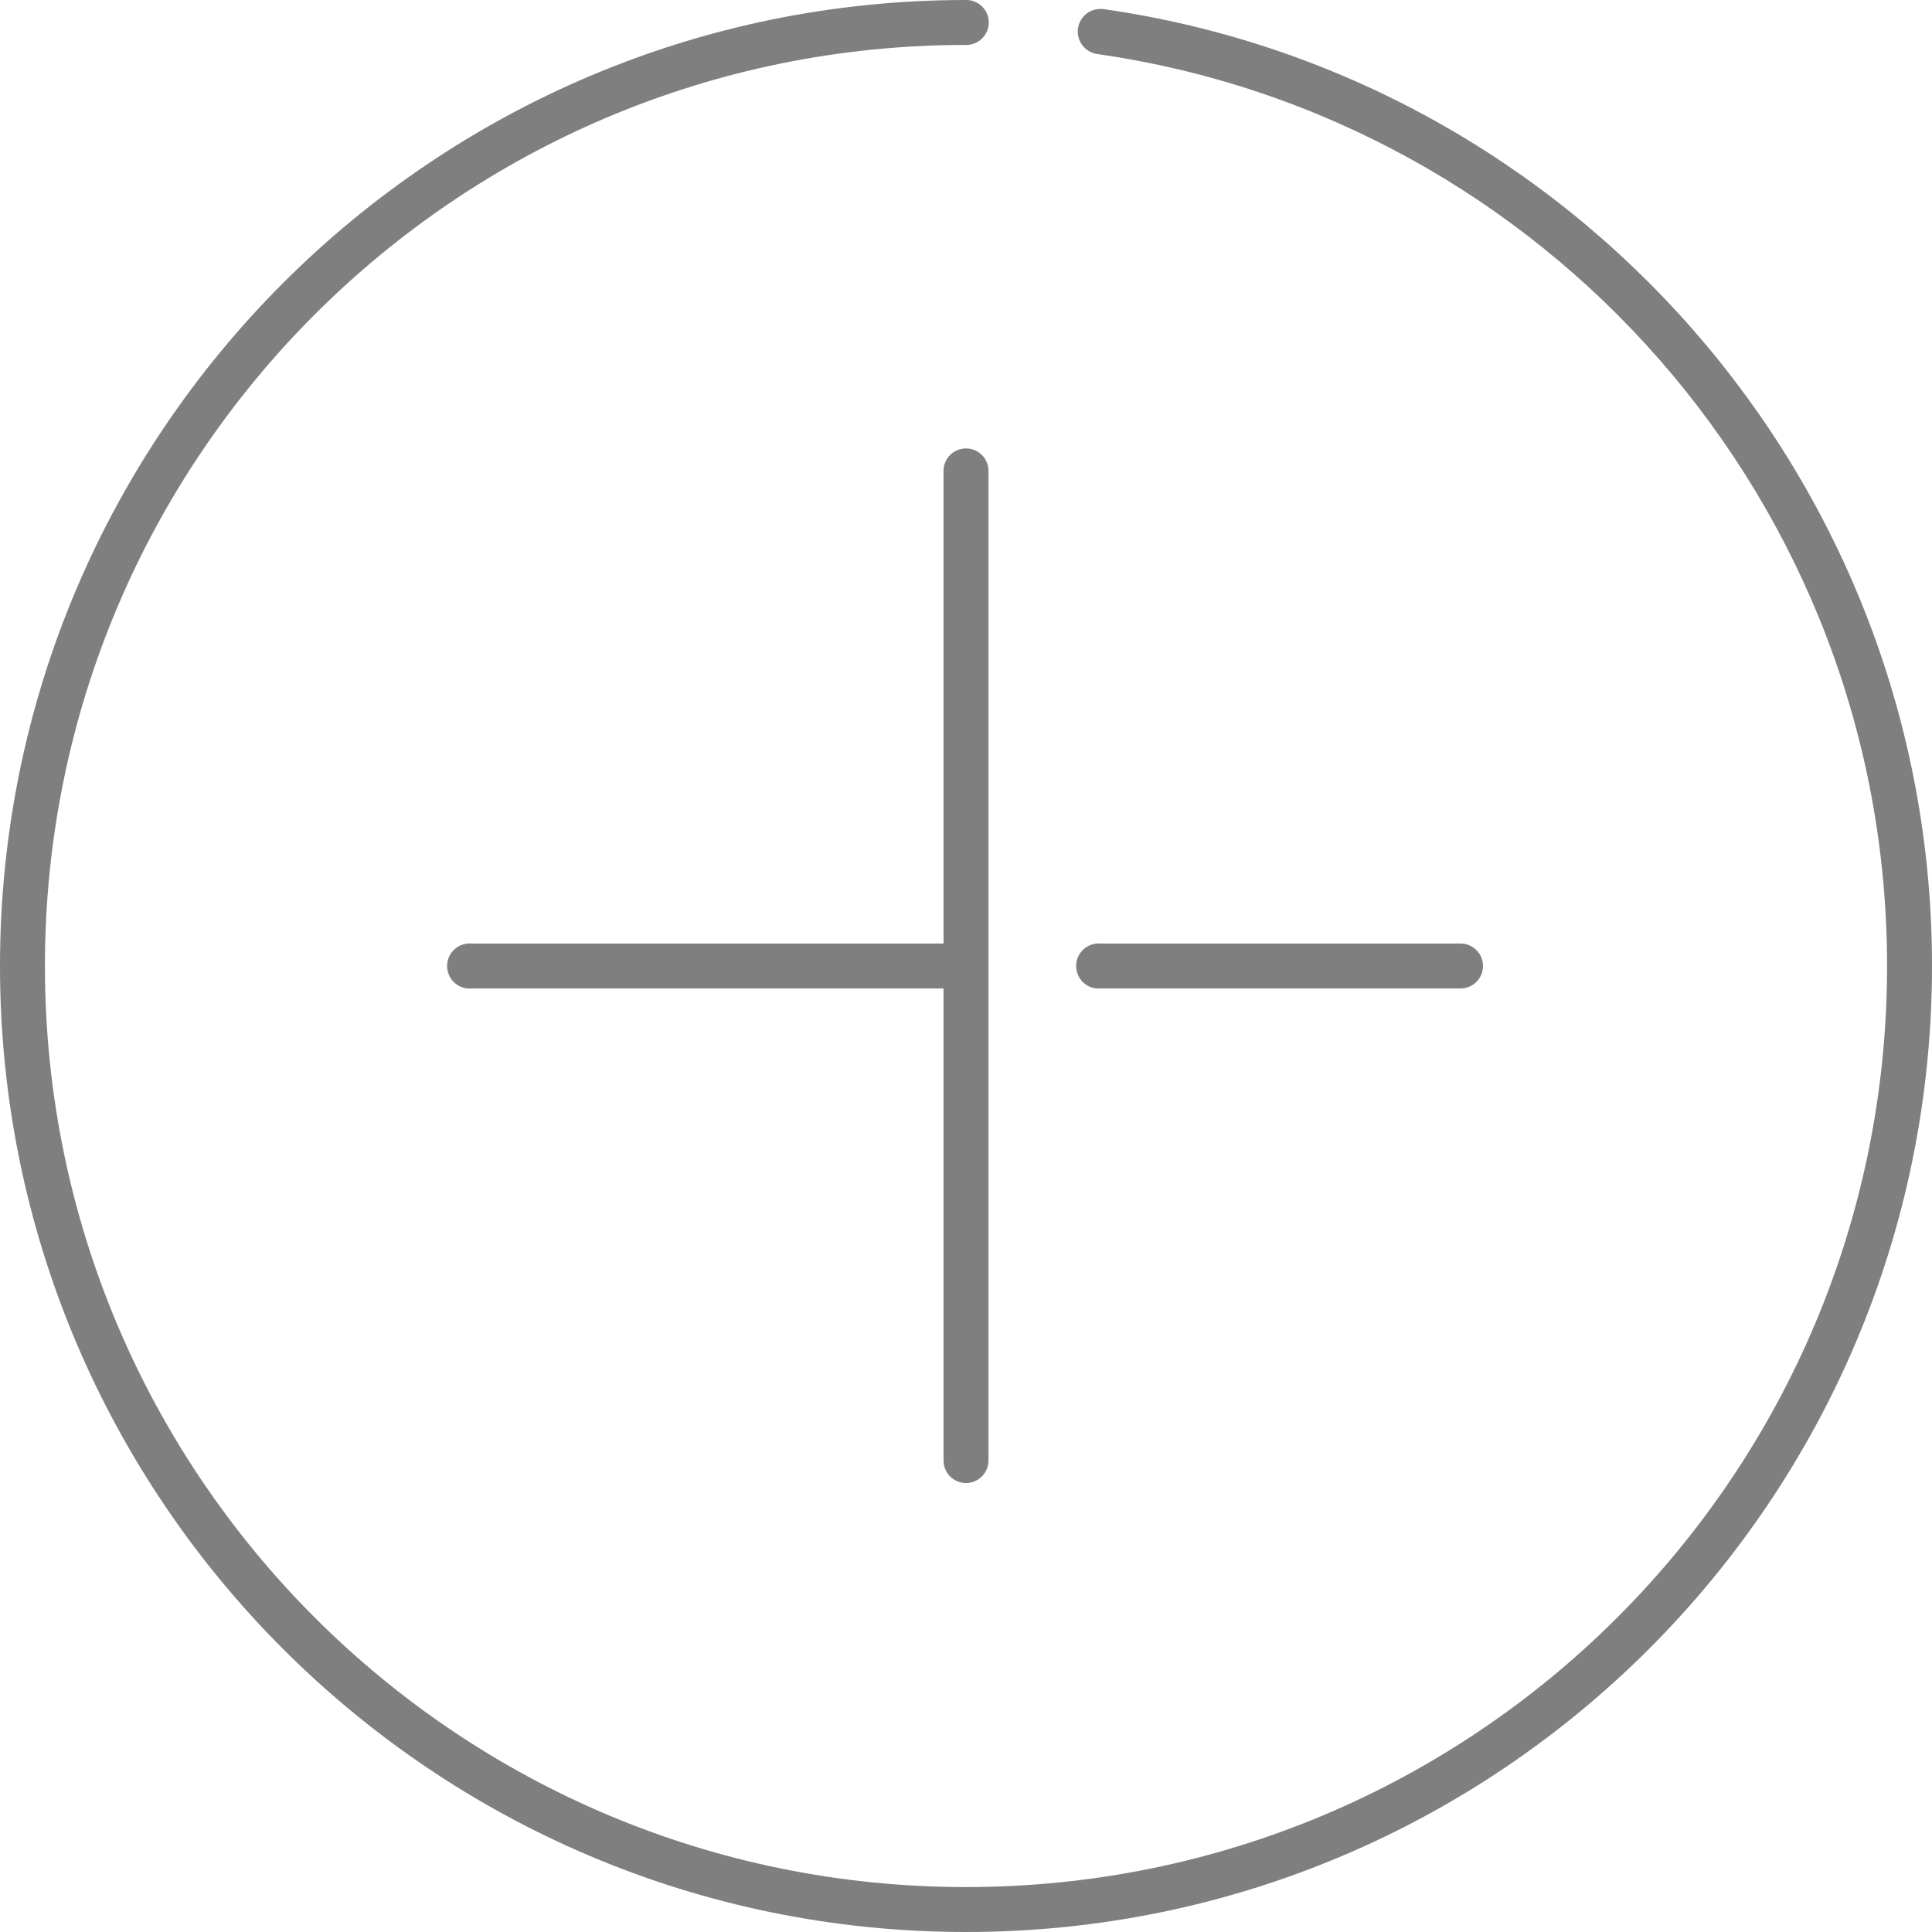 <svg width="38" height="38" viewBox="0 0 86 86" version="1.1" xmlns="http://www.w3.org/2000/svg" xmlns:xlink="http://www.w3.org/1999/xlink">
<title>noun_875591_cc</title>
<desc>Created using Figma</desc>
<g id="Canvas" transform="translate(375 608)">
<g id="noun_875591_cc">
<g id="Group">
<g id="Vector">
<use xlink:href="#path0_fill" transform="translate(-375 -608)" fill="#000000" fill-opacity="0.5"/>
</g>
</g>
</g>
</g>
<defs>
<path id="path0_fill" d="M 43 0C 19.264 0 0 19.264 0 43C 0 66.737 19.264 86 43 86C 66.736 86 86 66.737 86 43C 86 21.343 69.971 3.381 49.125 0.406C 48.994 0.388 48.86 0.395 48.732 0.429C 48.603 0.462 48.483 0.52 48.377 0.6C 48.271 0.68 48.181 0.779 48.114 0.894C 48.047 1.008 48.003 1.134 47.984 1.266C 47.966 1.397 47.973 1.531 48.007 1.659C 48.04 1.788 48.098 1.908 48.178 2.014C 48.258 2.12 48.357 2.209 48.472 2.276C 48.586 2.344 48.712 2.388 48.844 2.406C 68.719 5.243 84 22.33 84 43C 84 65.656 65.656 84 43 84C 20.345 84 2 65.656 2 43C 2 20.345 20.345 2 43 2C 43.133 2.002 43.264 1.977 43.387 1.928C 43.51 1.879 43.622 1.805 43.716 1.712C 43.811 1.619 43.886 1.508 43.937 1.386C 43.988 1.264 44.014 1.133 44.014 1C 44.014 0.868 43.988 0.736 43.937 0.614C 43.886 0.492 43.811 0.381 43.716 0.288C 43.622 0.195 43.51 0.122 43.387 0.072C 43.264 0.023 43.133 -0.002 43 0ZM 42.875 19.969C 42.627 20 42.399 20.123 42.237 20.314C 42.075 20.505 41.99 20.75 42 21L 42 42L 21 42C 20.938 41.994 20.875 41.994 20.812 42C 20.547 42.025 20.303 42.154 20.133 42.359C 19.963 42.564 19.881 42.829 19.906 43.094C 19.931 43.359 20.06 43.603 20.265 43.773C 20.471 43.944 20.735 44.025 21 44L 42 44L 42 65C 41.998 65.133 42.023 65.264 42.072 65.387C 42.121 65.51 42.195 65.622 42.288 65.716C 42.381 65.811 42.492 65.886 42.614 65.937C 42.736 65.988 42.867 66.014 43 66.014C 43.133 66.014 43.264 65.988 43.386 65.937C 43.508 65.886 43.619 65.811 43.712 65.716C 43.805 65.622 43.879 65.51 43.928 65.387C 43.977 65.264 44.002 65.133 44 65L 44 21C 44.006 20.855 43.98 20.71 43.924 20.576C 43.868 20.442 43.783 20.322 43.676 20.224C 43.569 20.126 43.442 20.052 43.304 20.008C 43.165 19.964 43.019 19.951 42.875 19.969L 42.875 19.969ZM 48.812 42C 48.547 42.025 48.303 42.154 48.133 42.359C 47.963 42.564 47.881 42.829 47.906 43.094C 47.931 43.359 48.06 43.603 48.265 43.773C 48.471 43.944 48.735 44.025 49 44L 65 44C 65.132 44.002 65.264 43.977 65.387 43.928C 65.51 43.879 65.622 43.805 65.716 43.712C 65.811 43.619 65.886 43.508 65.937 43.386C 65.988 43.264 66.014 43.133 66.014 43C 66.014 42.868 65.988 42.736 65.937 42.614C 65.886 42.492 65.811 42.381 65.716 42.288C 65.622 42.195 65.51 42.121 65.387 42.072C 65.264 42.023 65.132 41.998 65 42L 49 42C 48.938 41.994 48.875 41.994 48.812 42L 48.812 42Z"/>
</defs>
</svg>
